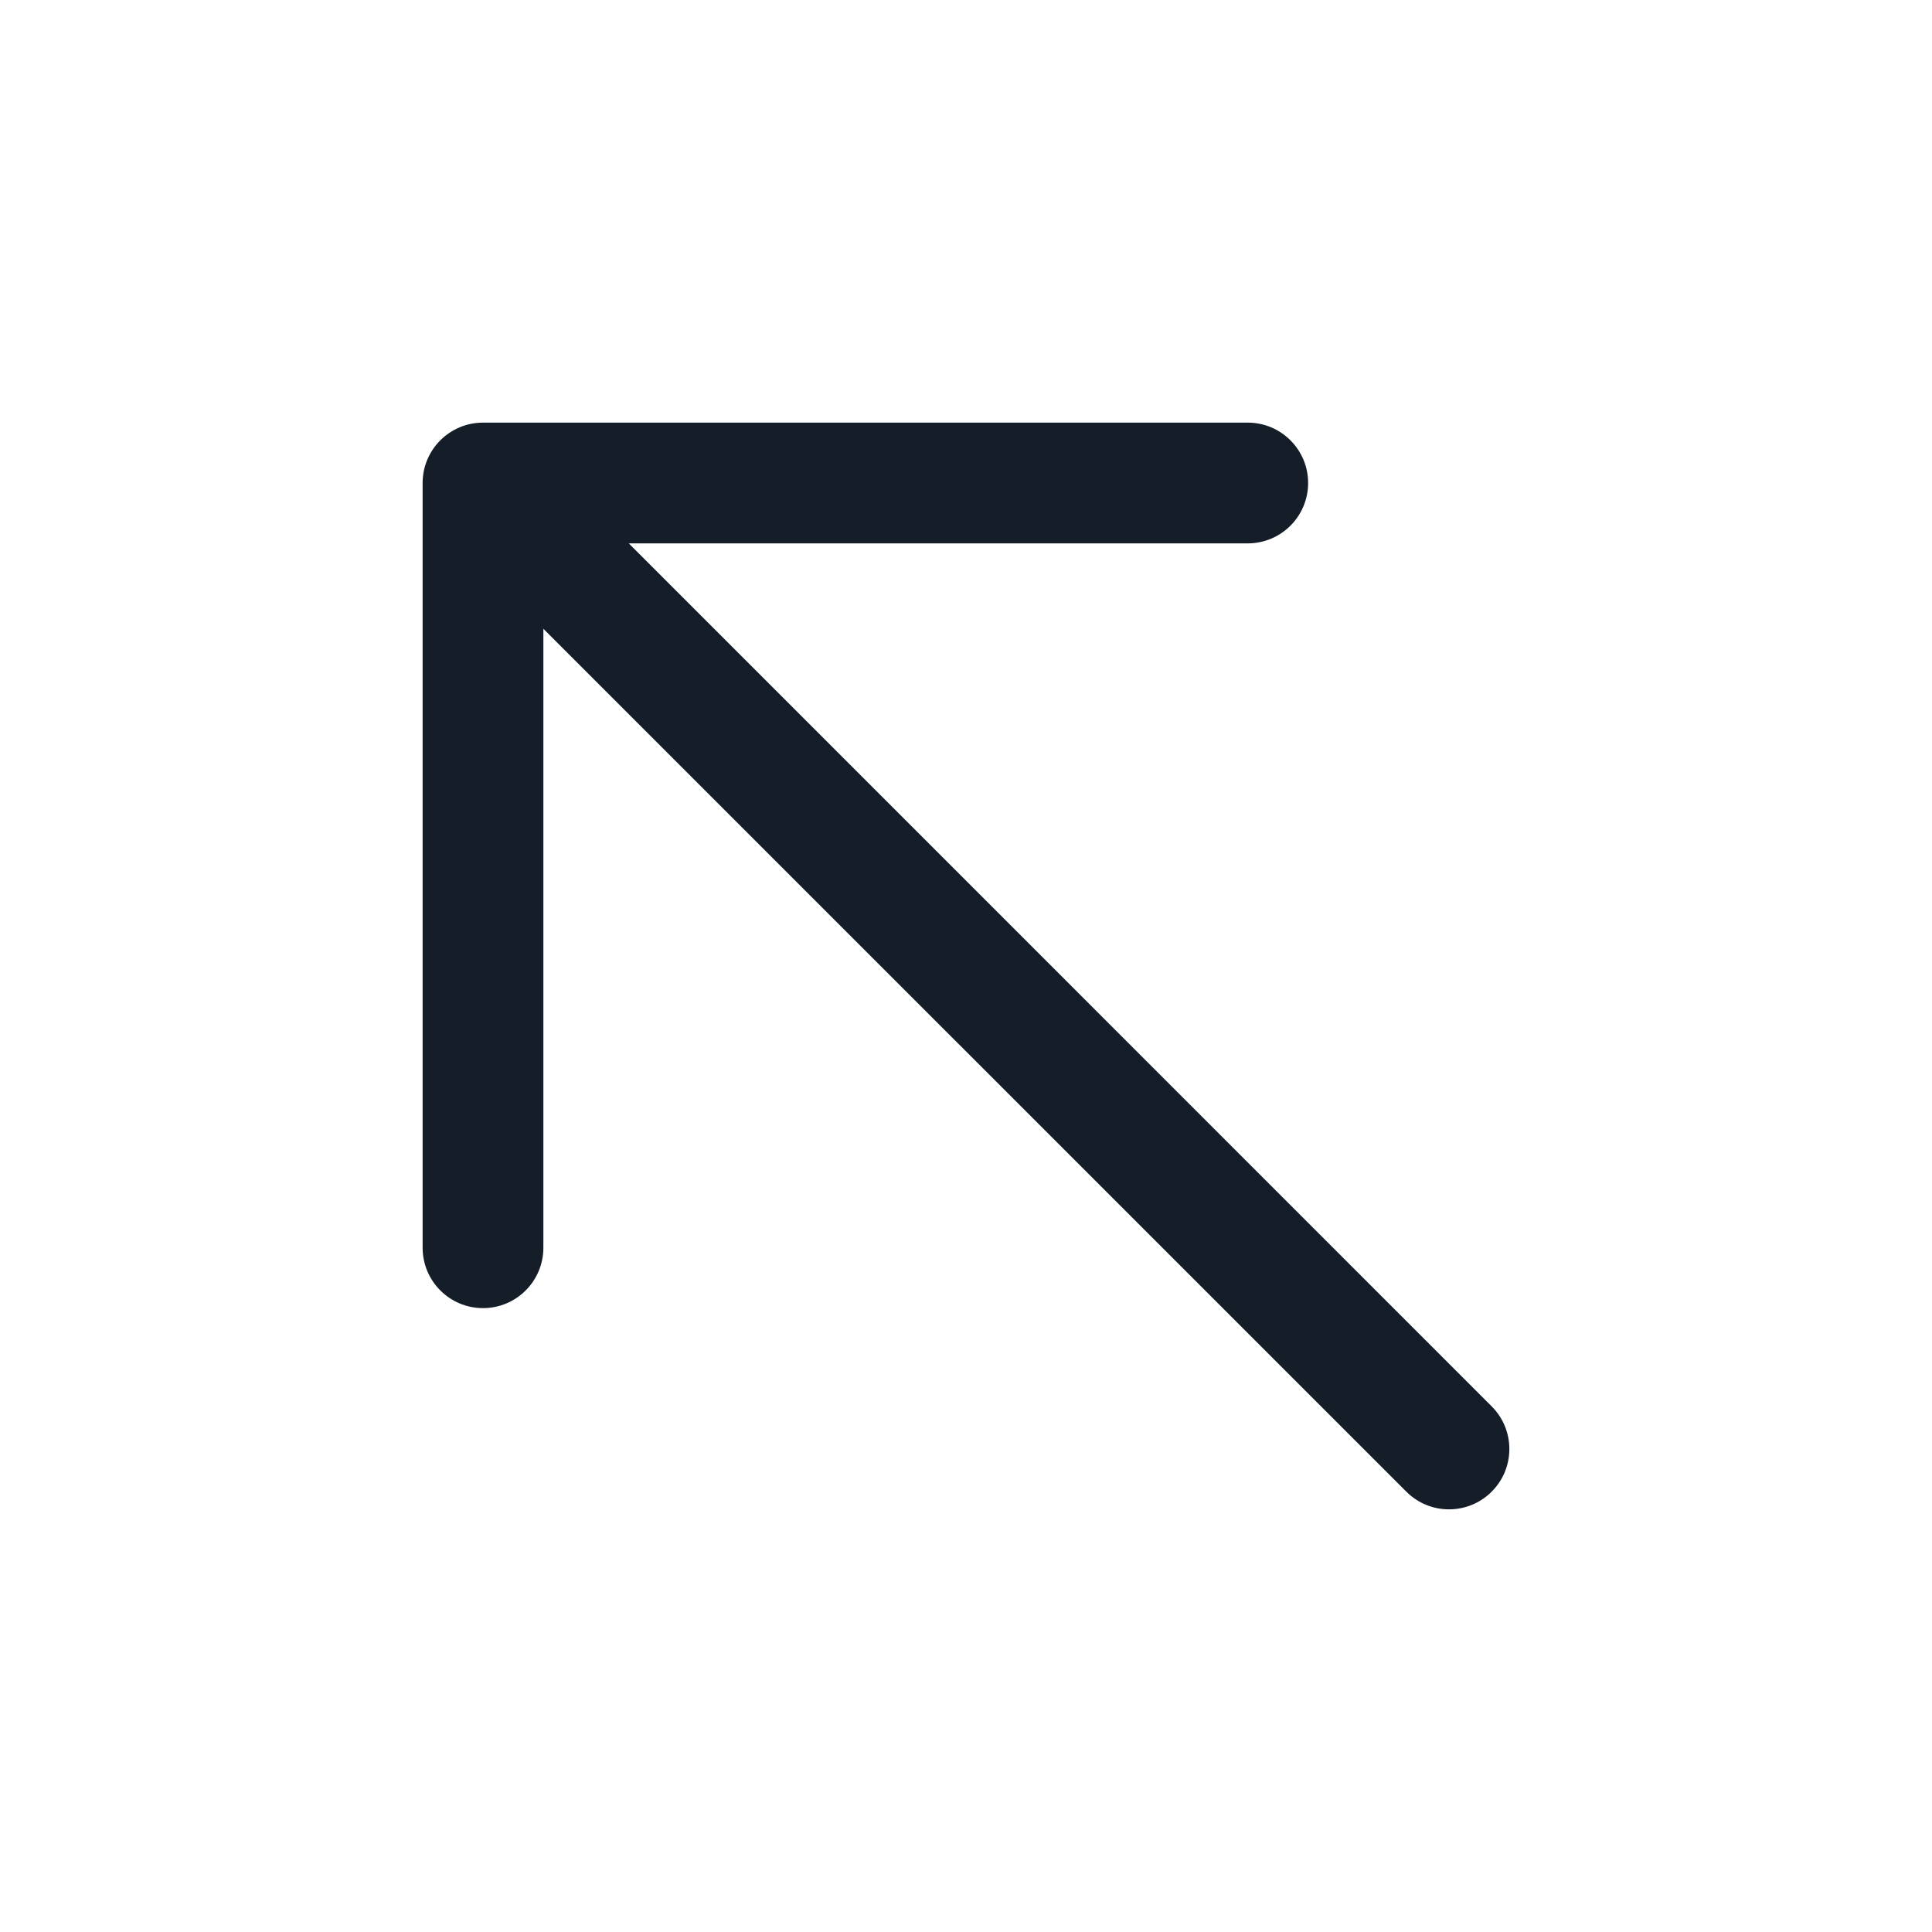 <svg xmlns="http://www.w3.org/2000/svg" viewBox="0 0 24 24">
  <defs/>
  <path fill="#151E28" d="M15.5,6.75 L7.811,6.75 L18.53,17.47 C18.823,17.763 18.823,18.237 18.53,18.53 C18.237,18.823 17.763,18.823 17.47,18.53 L6.75,7.811 L6.75,15.5 C6.75,15.914 6.414,16.25 6,16.25 C5.586,16.25 5.25,15.914 5.25,15.5 L5.25,6 C5.25,5.586 5.586,5.25 6,5.25 L15.5,5.25 C15.914,5.25 16.25,5.586 16.25,6 C16.25,6.414 15.914,6.75 15.5,6.75 Z"/>
</svg>

